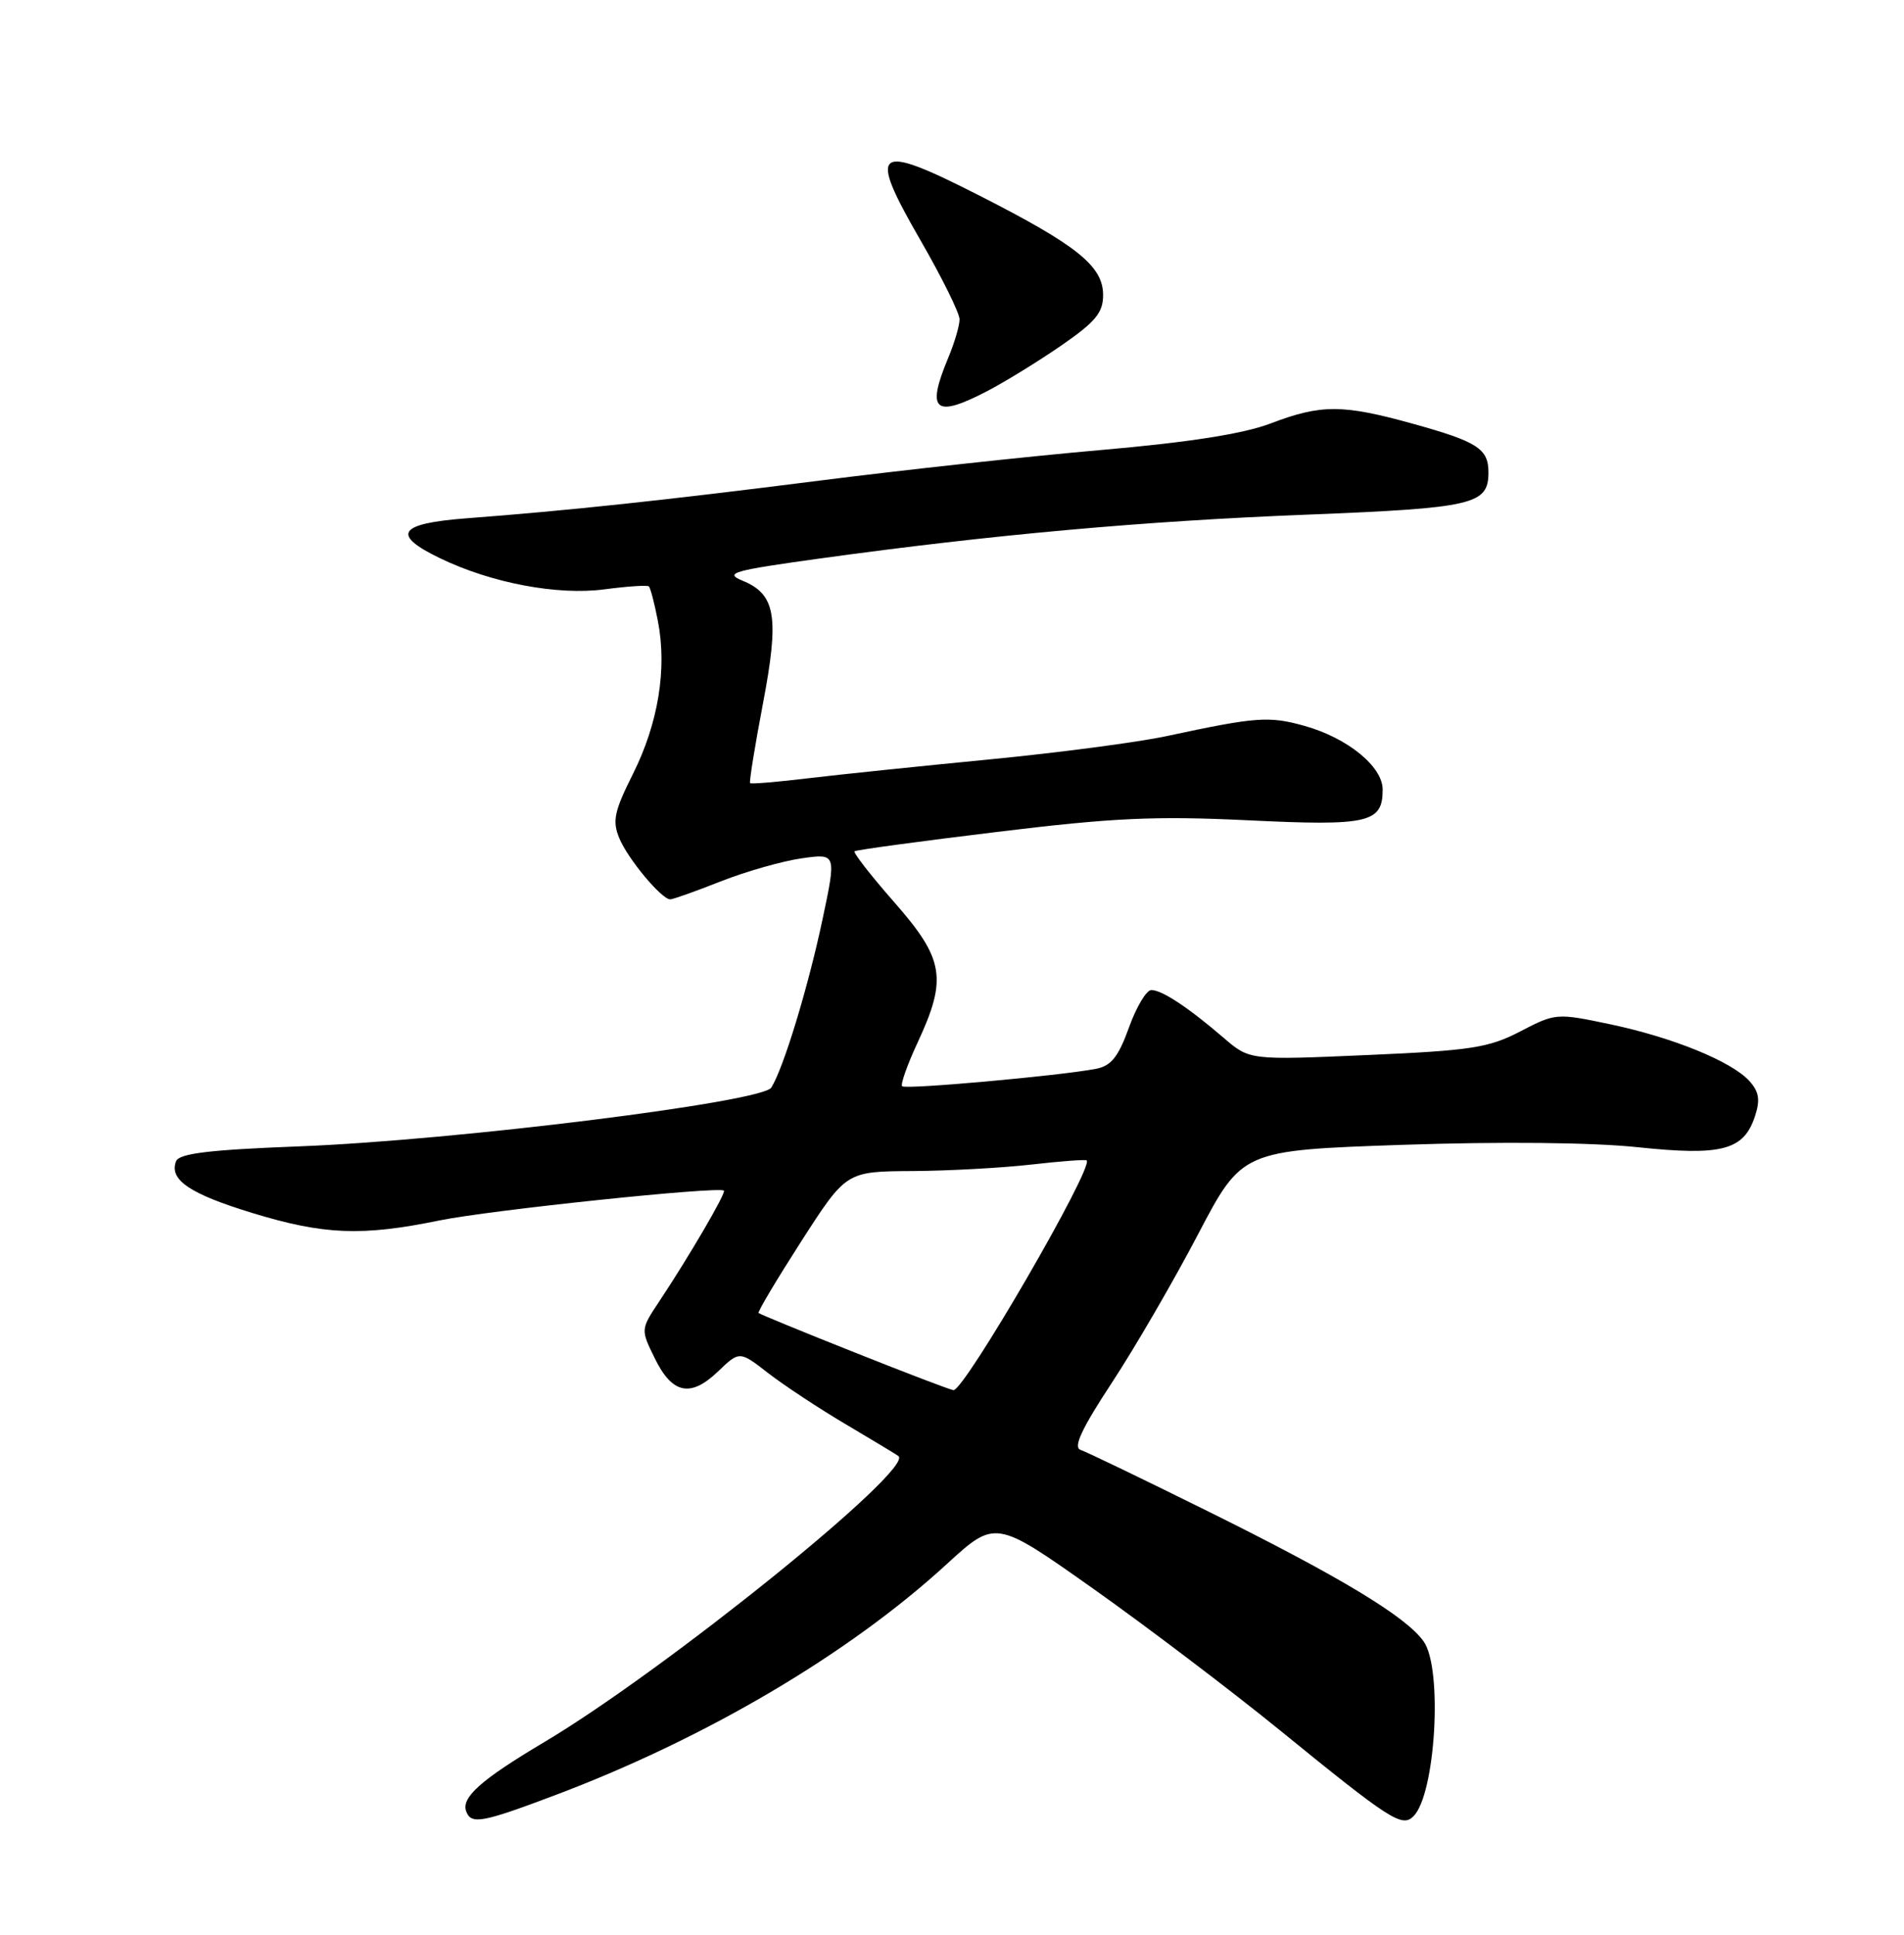 <?xml version="1.0" encoding="UTF-8" standalone="no"?>
<!DOCTYPE svg PUBLIC "-//W3C//DTD SVG 1.1//EN" "http://www.w3.org/Graphics/SVG/1.1/DTD/svg11.dtd" >
<svg xmlns="http://www.w3.org/2000/svg" xmlns:xlink="http://www.w3.org/1999/xlink" version="1.1" viewBox="0 0 252 256">
 <g >
 <path fill="currentColor"
d=" M 73.50 237.52 C 93.41 230.01 112.31 218.87 125.27 206.99 C 131.74 201.06 131.74 201.06 144.62 210.16 C 151.70 215.17 162.82 223.60 169.32 228.88 C 184.04 240.86 185.56 241.84 187.08 240.32 C 190.00 237.40 190.97 220.83 188.44 217.21 C 186.13 213.92 177.45 208.68 159.96 200.01 C 151.40 195.77 143.77 192.09 143.01 191.84 C 142.01 191.50 143.17 189.02 147.17 182.94 C 150.22 178.30 155.34 169.48 158.55 163.35 C 164.39 152.21 164.39 152.21 185.64 151.48 C 198.66 151.04 210.69 151.16 216.70 151.79 C 227.90 152.97 230.79 152.21 232.28 147.69 C 232.99 145.53 232.82 144.46 231.53 143.03 C 229.18 140.44 221.38 137.26 213.03 135.51 C 206.04 134.04 205.87 134.05 201.22 136.47 C 197.04 138.64 194.74 139.00 180.95 139.60 C 165.39 140.28 165.39 140.28 161.95 137.32 C 157.26 133.29 153.79 131.00 152.38 131.00 C 151.73 131.00 150.40 133.23 149.42 135.96 C 148.02 139.84 147.07 141.03 145.07 141.42 C 140.32 142.34 119.85 144.18 119.40 143.73 C 119.16 143.49 120.09 140.86 121.47 137.90 C 125.39 129.47 124.96 126.90 118.36 119.38 C 115.25 115.84 112.89 112.81 113.11 112.64 C 113.32 112.46 121.80 111.31 131.95 110.08 C 147.33 108.20 152.86 107.95 165.20 108.54 C 181.14 109.31 183.00 108.89 183.00 104.47 C 183.00 101.43 178.35 97.64 172.67 96.05 C 167.95 94.73 166.29 94.85 154.50 97.38 C 150.65 98.21 140.07 99.60 131.00 100.48 C 121.92 101.36 111.13 102.48 107.02 102.97 C 102.91 103.47 99.43 103.76 99.28 103.62 C 99.14 103.48 99.90 98.76 100.97 93.14 C 103.17 81.59 102.68 78.64 98.27 76.83 C 95.81 75.82 96.96 75.50 108.50 73.90 C 131.41 70.74 151.30 68.95 172.91 68.10 C 195.06 67.22 197.00 66.77 197.00 62.50 C 197.00 59.37 195.55 58.44 187.00 56.07 C 177.70 53.49 174.86 53.48 168.17 56.03 C 164.52 57.41 157.45 58.52 145.67 59.55 C 136.23 60.37 119.50 62.19 108.50 63.59 C 87.87 66.21 75.19 67.56 61.75 68.58 C 52.70 69.27 51.74 70.73 58.25 73.87 C 65.06 77.15 73.78 78.80 80.00 77.98 C 83.03 77.58 85.67 77.40 85.88 77.59 C 86.08 77.77 86.63 79.85 87.08 82.21 C 88.30 88.49 87.12 95.71 83.79 102.37 C 81.28 107.37 81.02 108.63 81.97 110.92 C 83.10 113.65 87.56 119.00 88.71 119.00 C 89.06 119.00 92.08 117.93 95.42 116.61 C 98.76 115.30 103.57 113.93 106.11 113.57 C 110.71 112.92 110.71 112.92 108.85 121.71 C 106.95 130.66 103.69 141.37 102.08 143.91 C 100.86 145.83 60.32 150.88 39.66 151.68 C 27.62 152.14 23.70 152.62 23.30 153.66 C 22.36 156.11 25.11 157.97 33.43 160.51 C 42.87 163.39 47.91 163.59 58.14 161.49 C 64.83 160.12 95.07 156.95 95.81 157.54 C 96.14 157.80 91.23 166.22 87.25 172.20 C 84.79 175.91 84.79 175.91 86.65 179.70 C 88.96 184.45 91.39 184.96 95.04 181.46 C 97.88 178.74 97.88 178.74 101.69 181.70 C 103.79 183.32 108.42 186.38 112.00 188.49 C 115.58 190.61 118.68 192.48 118.91 192.66 C 121.04 194.36 88.05 220.99 72.00 230.53 C 63.64 235.50 61.00 237.85 61.71 239.70 C 62.38 241.44 63.82 241.17 73.50 237.52 Z  M 130.74 51.71 C 133.07 50.49 137.46 47.79 140.49 45.70 C 145.00 42.58 146.00 41.37 146.00 39.04 C 146.00 35.21 142.56 32.45 129.57 25.85 C 115.73 18.81 114.76 19.55 121.85 31.83 C 124.68 36.74 127.00 41.43 127.00 42.26 C 127.00 43.08 126.33 45.37 125.50 47.35 C 122.55 54.42 123.70 55.38 130.74 51.71 Z  M 113.09 178.94 C 106.26 176.23 100.55 173.88 100.40 173.73 C 100.25 173.58 102.80 169.31 106.06 164.23 C 112.00 155.00 112.00 155.00 120.75 154.95 C 125.56 154.92 132.65 154.53 136.50 154.09 C 140.35 153.65 143.64 153.40 143.82 153.54 C 144.84 154.37 127.62 184.06 126.19 183.94 C 125.81 183.91 119.91 181.66 113.09 178.94 Z "/>
</g>
</svg>